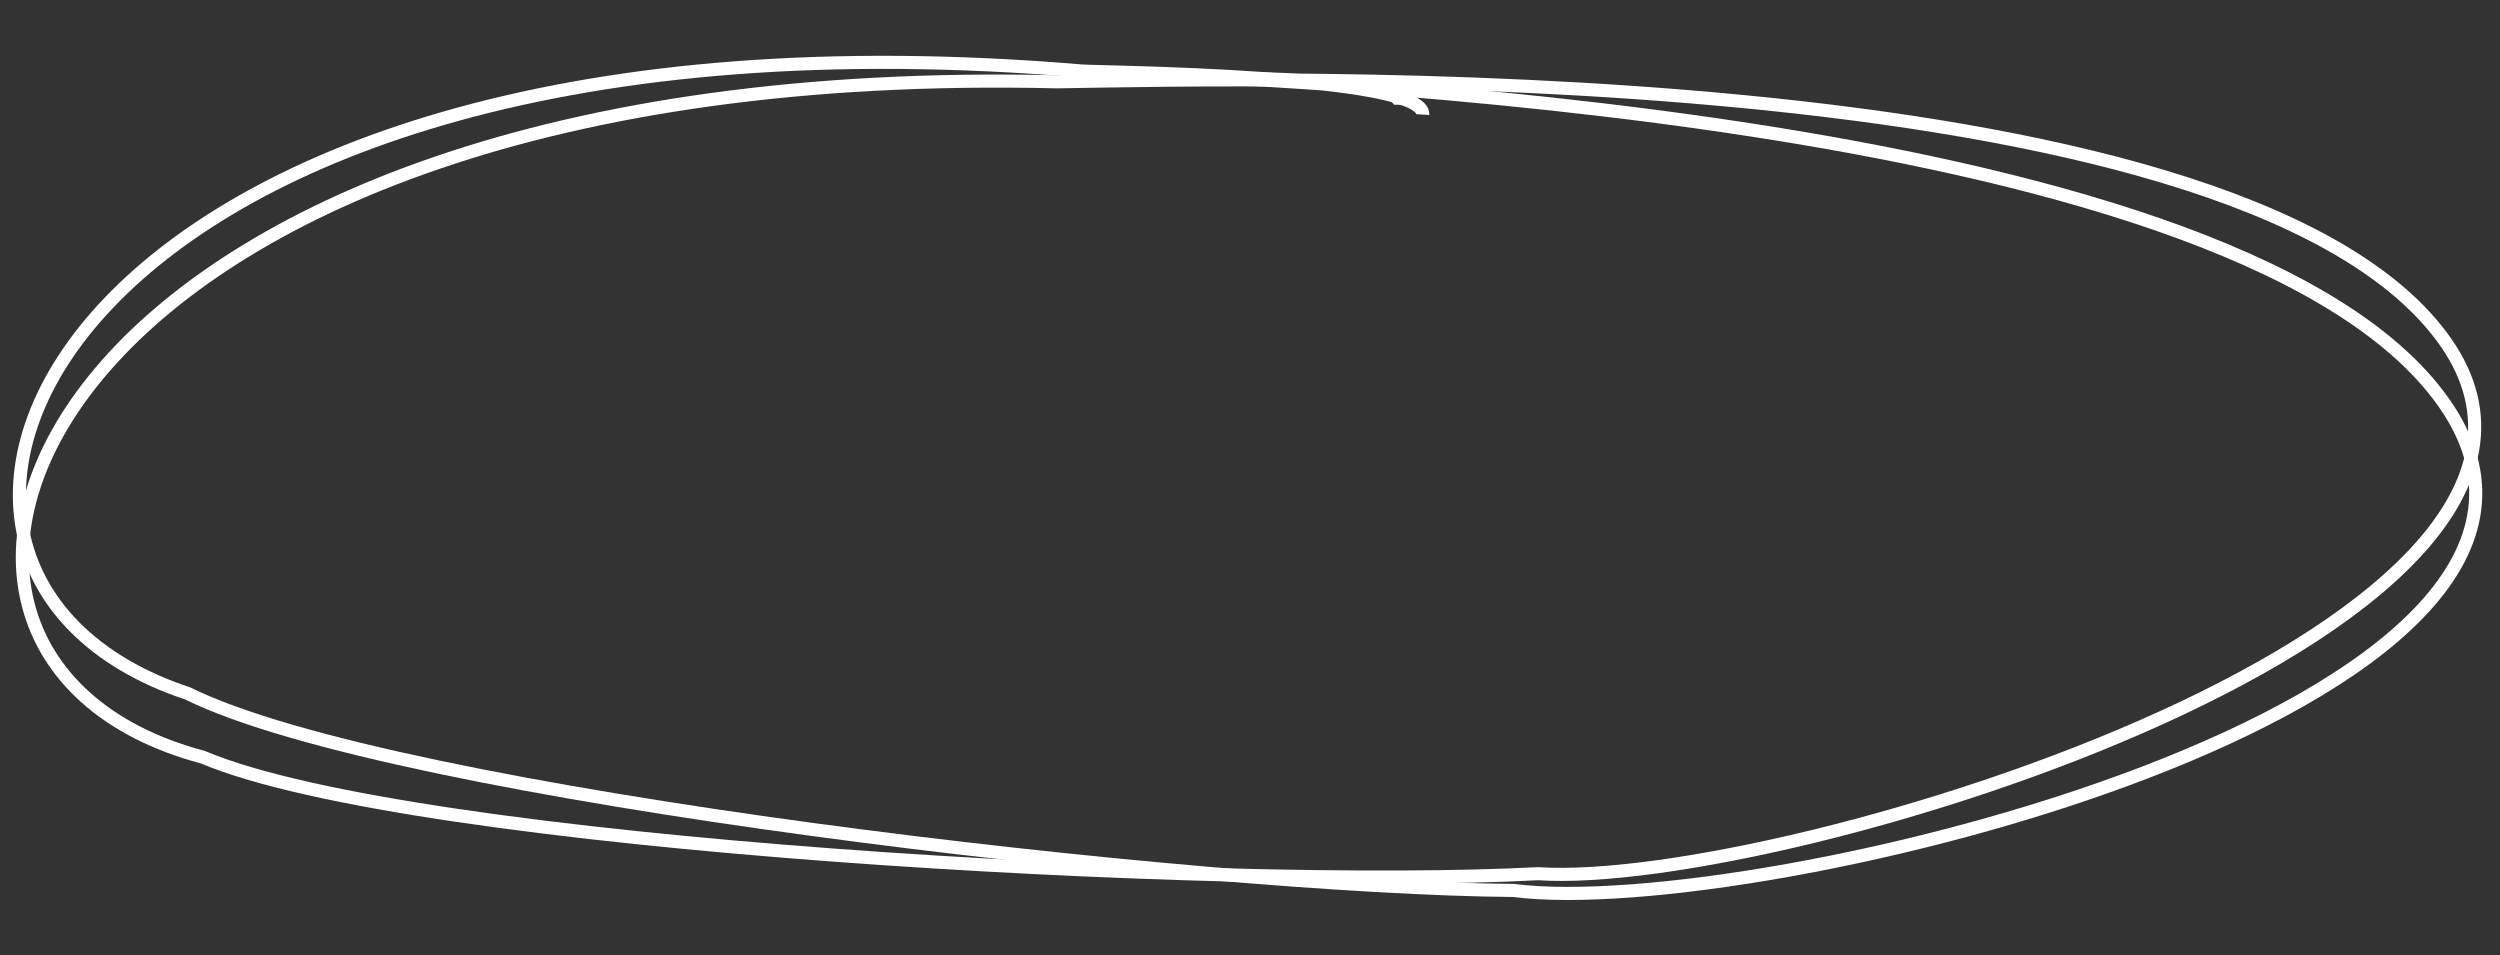<svg width="382" height="146" viewBox="0 0 382 146" fill="none" xmlns="http://www.w3.org/2000/svg">
<rect x="0" y="0" width="382" height="146" fill="#333333" stroke="none"/>
<path d="M214 16C214 9.892 164.052 12.56 161.5 12.5M161.5 12.5C5.418 8.795 -28.573 99.898 31 115.698C63.292 129.347 187.5 136 235 133.5C272.5 136 405.411 94.822 373.119 51.465C340.827 8.108 192 12.027 161.5 12.5Z" stroke="white" stroke-width="2"/>
<path d="M217.4 17.507C217.769 11.41 167.75 11.057 165.207 10.843M165.207 10.843C9.633 -2.282 -29.798 86.602 28.713 105.971C60.121 121.546 183.701 135.687 231.265 136.061C268.546 140.821 403.701 107.745 374.087 62.517C344.472 17.289 195.68 12.212 165.207 10.843Z" stroke="white" stroke-width="2"/>
</svg>
